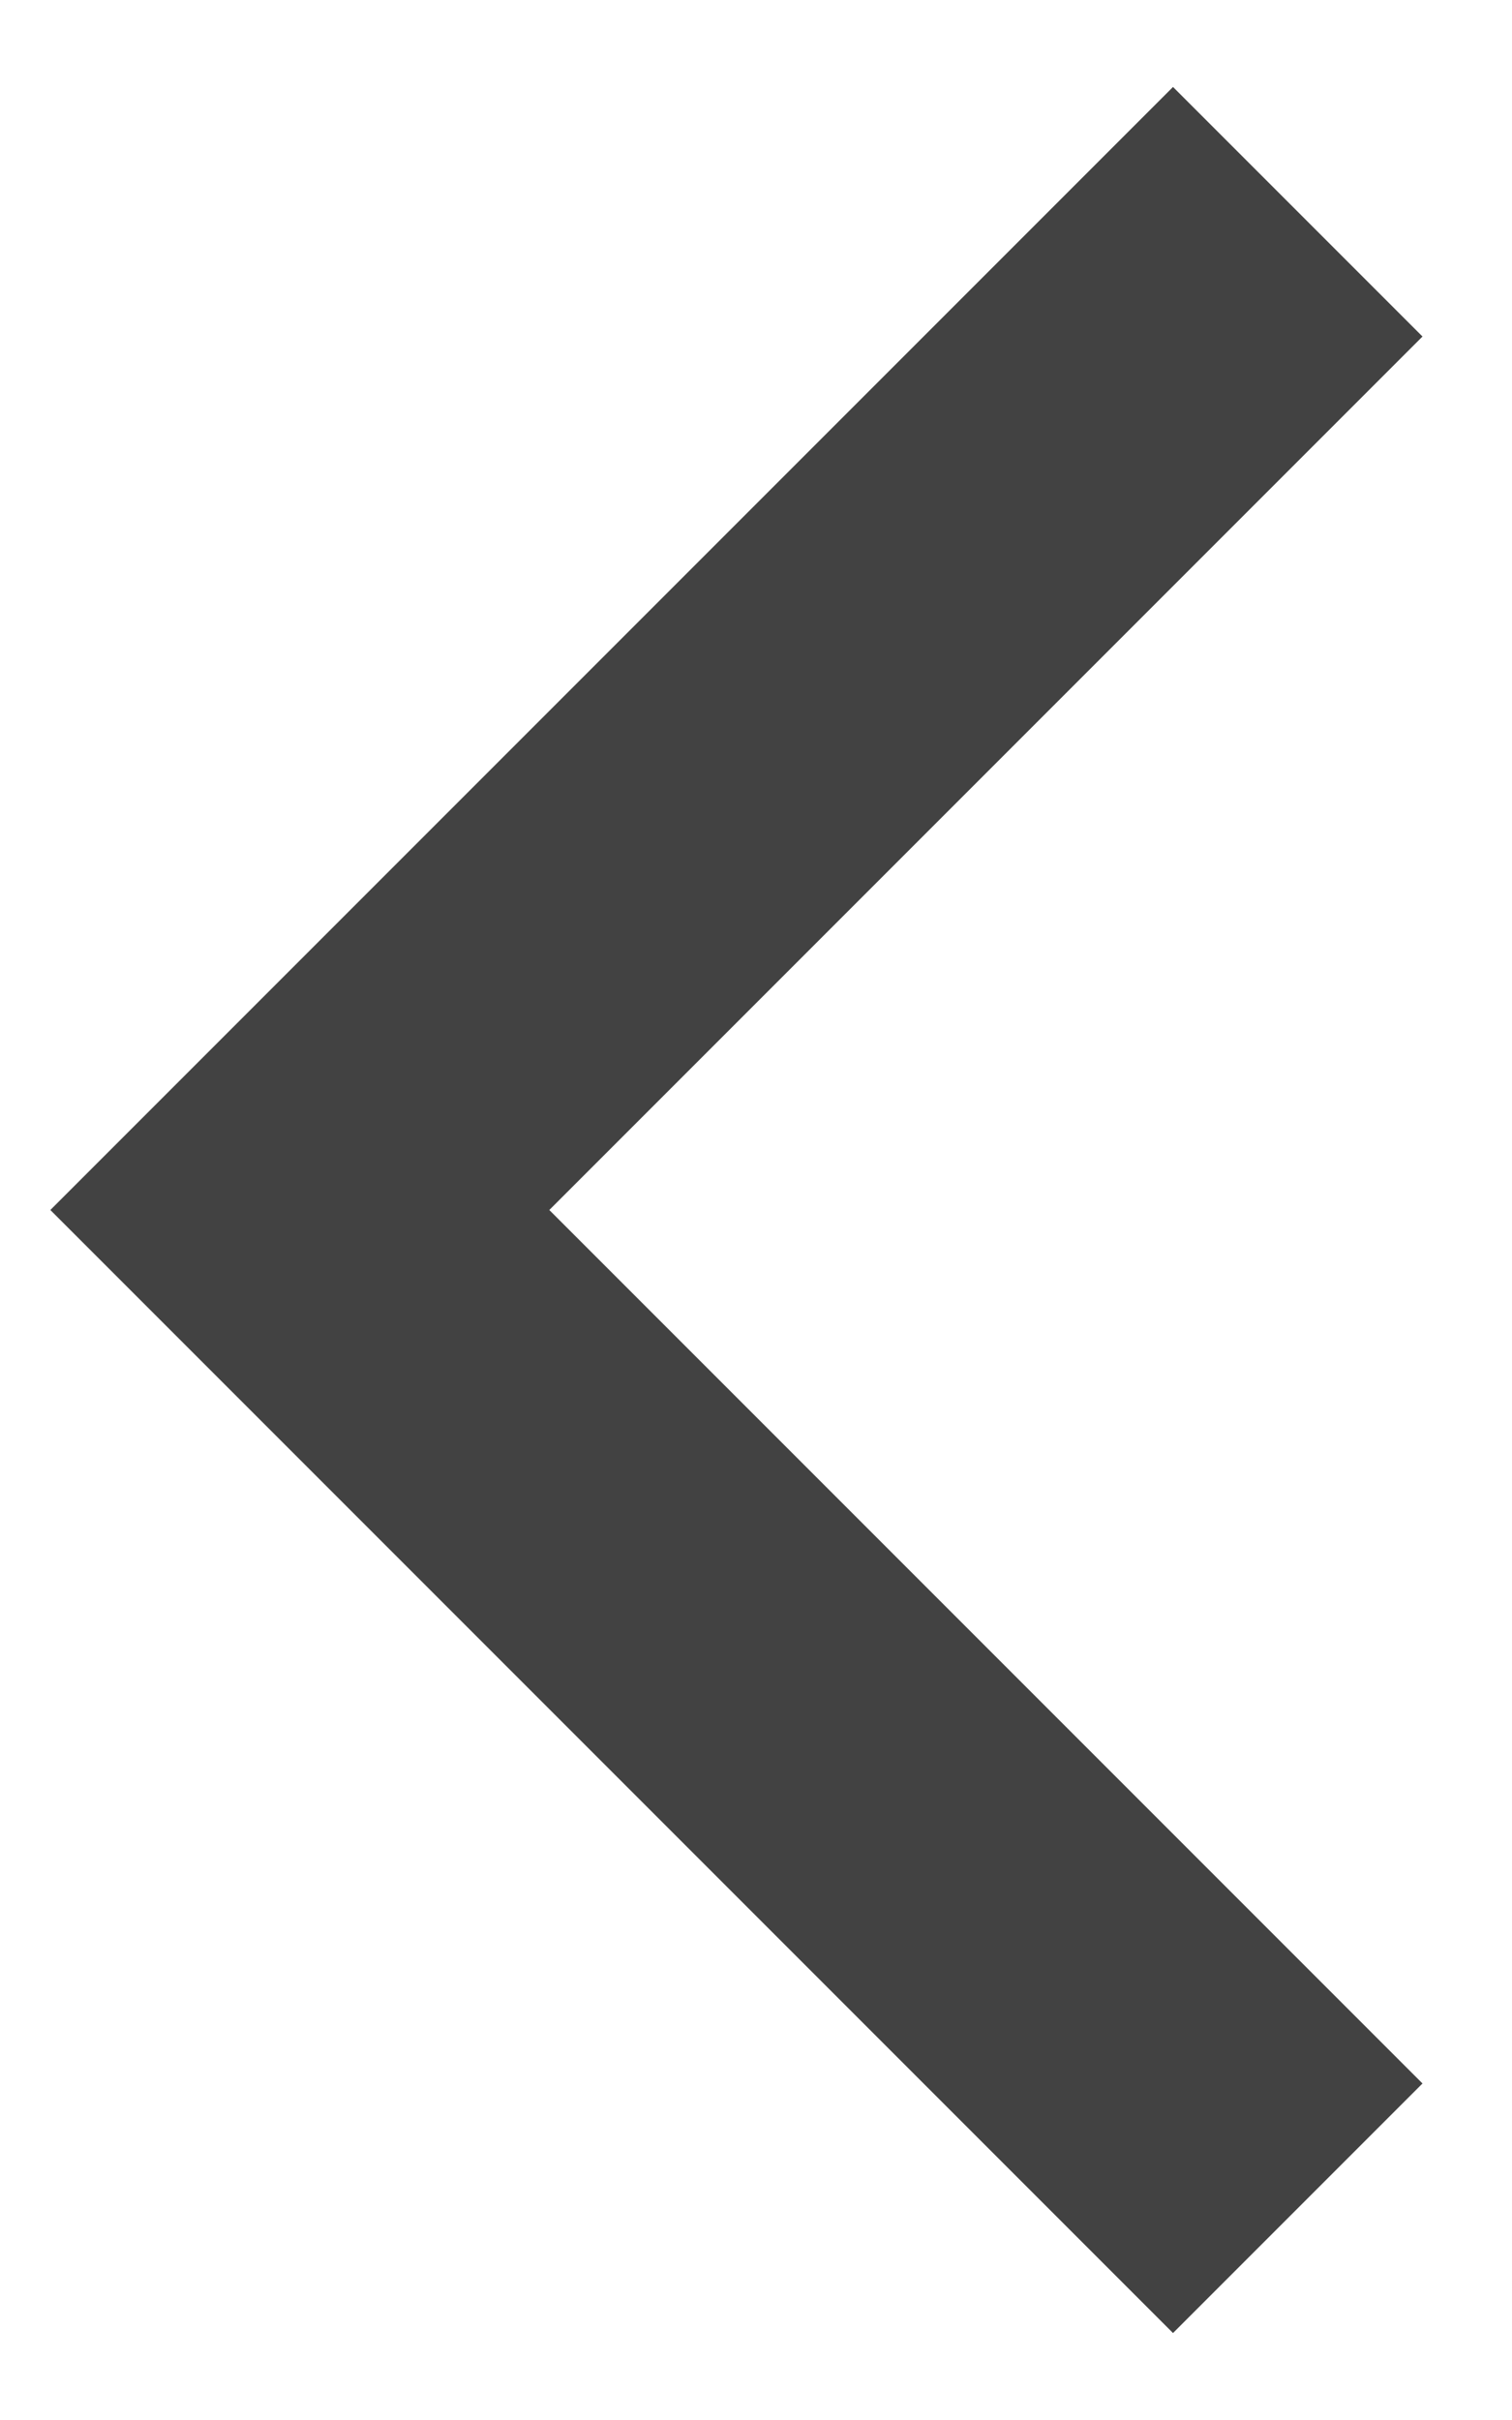 <svg width="10" height="16" viewBox="0 0 10 16" fill="none" xmlns="http://www.w3.org/2000/svg">
<path d="M3.633 8L9.408 13.775L7.758 15.425L0.333 8L7.758 0.575L9.408 2.225L3.633 8Z" fill="#424242"/>
</svg>
